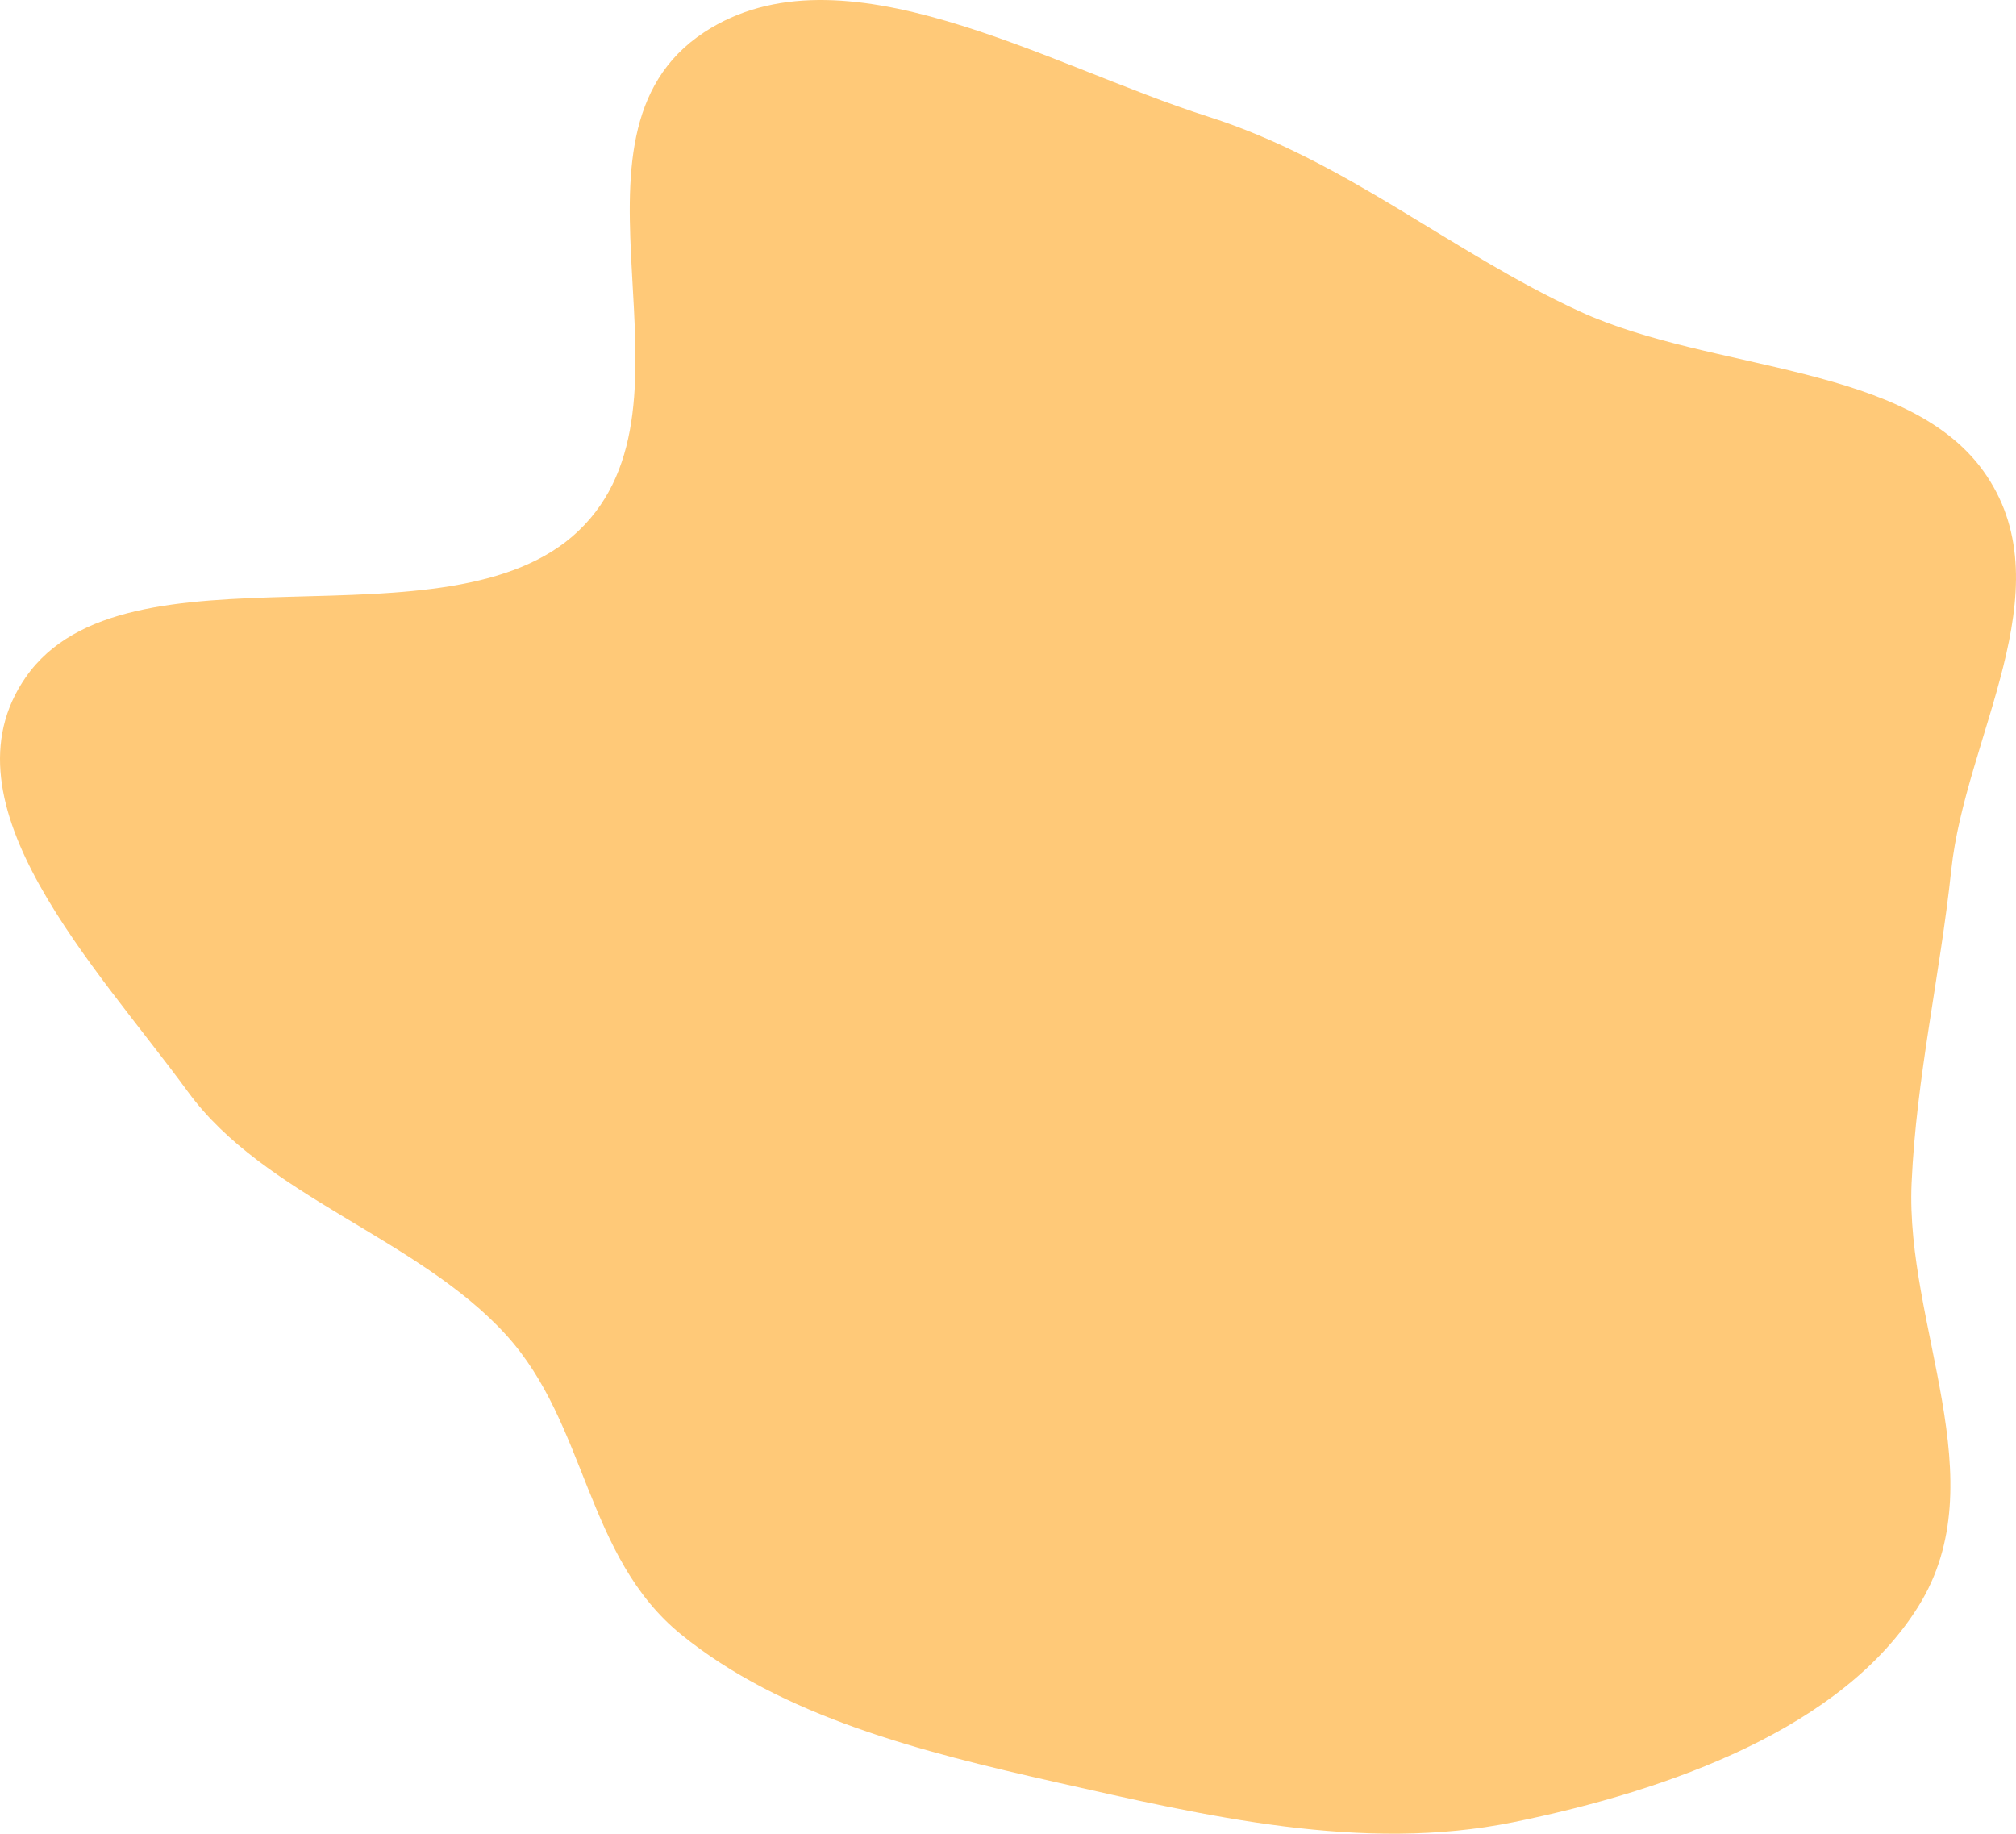 <svg width="254" height="231" viewBox="0 0 254 231" fill="none" xmlns="http://www.w3.org/2000/svg">
<path opacity="0.943" d="M152.245 14.703C169.571 20.224 182.688 31.686 198.965 39.198C215.844 46.987 240.814 45.687 250.324 59.964C260.039 74.547 247.627 92.847 245.847 109.575C244.427 122.92 241.442 135.649 240.846 149.039C240.045 167.02 251.6 186.468 241.715 202.338C232.158 217.681 210.429 225.526 190.701 229.546C171.645 233.43 151.921 228.77 132.979 224.498C116.026 220.675 98.517 216.239 85.8 205.889C73.763 196.092 73.989 179.41 63.785 168.185C52.642 155.925 33.316 150.732 23.694 137.558C12.178 121.791 -7.867 101.279 3.251 85.304C15.859 67.187 56.396 82.555 72.875 66.892C89.82 50.785 68.645 17.267 88.717 4.068C106.059 -7.335 131.763 8.177 152.245 14.703Z" fill="#FFC670"/>
</svg>
